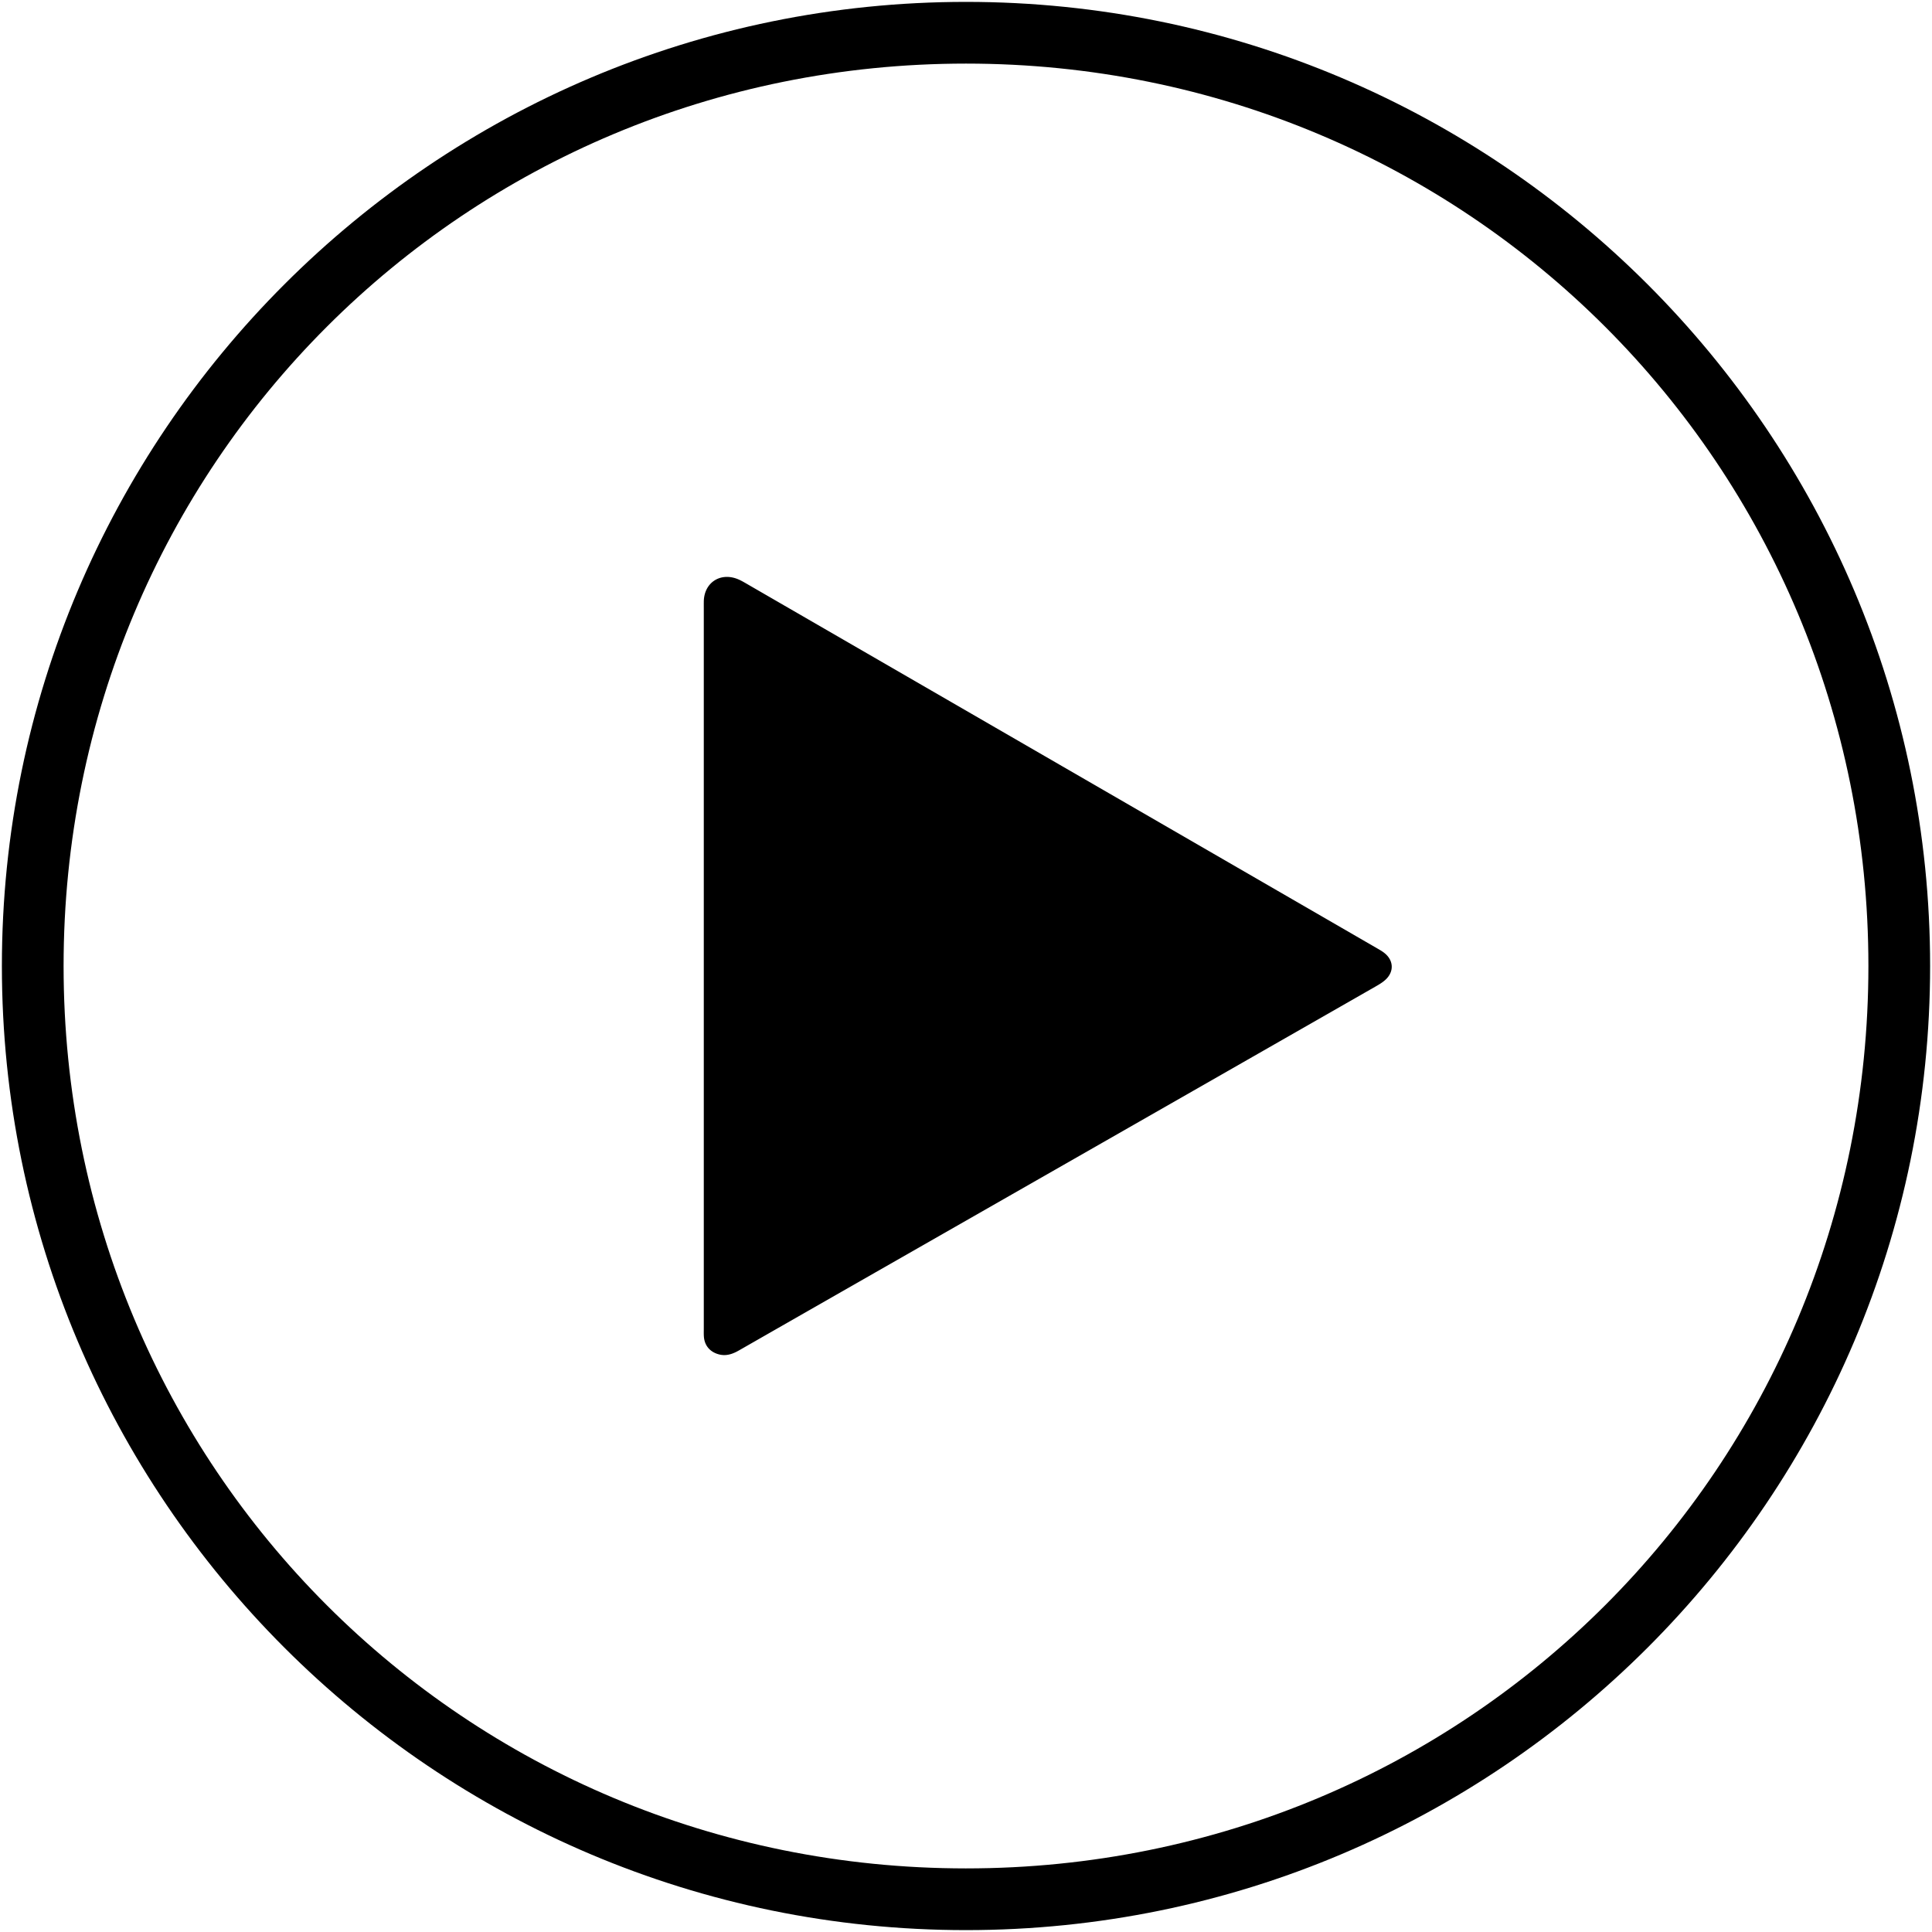 <?xml version="1.0" standalone="no"?><!DOCTYPE svg PUBLIC "-//W3C//DTD SVG 1.1//EN" "http://www.w3.org/Graphics/SVG/1.1/DTD/svg11.dtd"><svg t="1542979179767" class="icon" style="" viewBox="0 0 1024 1024" version="1.1" xmlns="http://www.w3.org/2000/svg" p-id="7933" xmlns:xlink="http://www.w3.org/1999/xlink" width="200" height="200"><defs><style type="text/css"></style></defs><path d="M512 1C229.923 1 1 229.923 1 512c0 282.069 228.923 511 511 511 282.069 0 511-228.931 511-511C1023 229.923 794.069 1 512 1z m0 989.292C246.277 990.292 33.704 777.723 33.704 512 33.704 246.277 246.277 33.707 512 33.707S990.293 246.277 990.293 512 777.723 990.292 512 990.292z" p-id="7934"></path><path d="M729.845 502.604a6621188.693 6621188.693 0 0 0-334.331-193.336c-1.583-0.912-3.208-1.854-4.919-2.495-9.196-3.422-17.444 2.281-17.565 12.077-0.015 1.269-0.007 2.552-0.007 3.835v381.382c0.007 1.562-0.064 3.13 0.079 4.677 0.442 4.599 3.322 7.828 7.756 9.054 4.021 1.119 7.457-0.128 10.915-2.11 48.113-27.539 96.261-55.021 144.381-82.523a348172.787 348172.787 0 0 0 193.13-110.413c2.067-1.176 4.213-2.488 5.796-4.213 3.792-4.142 3.308-9.518-0.97-13.139-1.278-1.099-2.797-1.941-4.265-2.796z" p-id="7935"></path></svg>